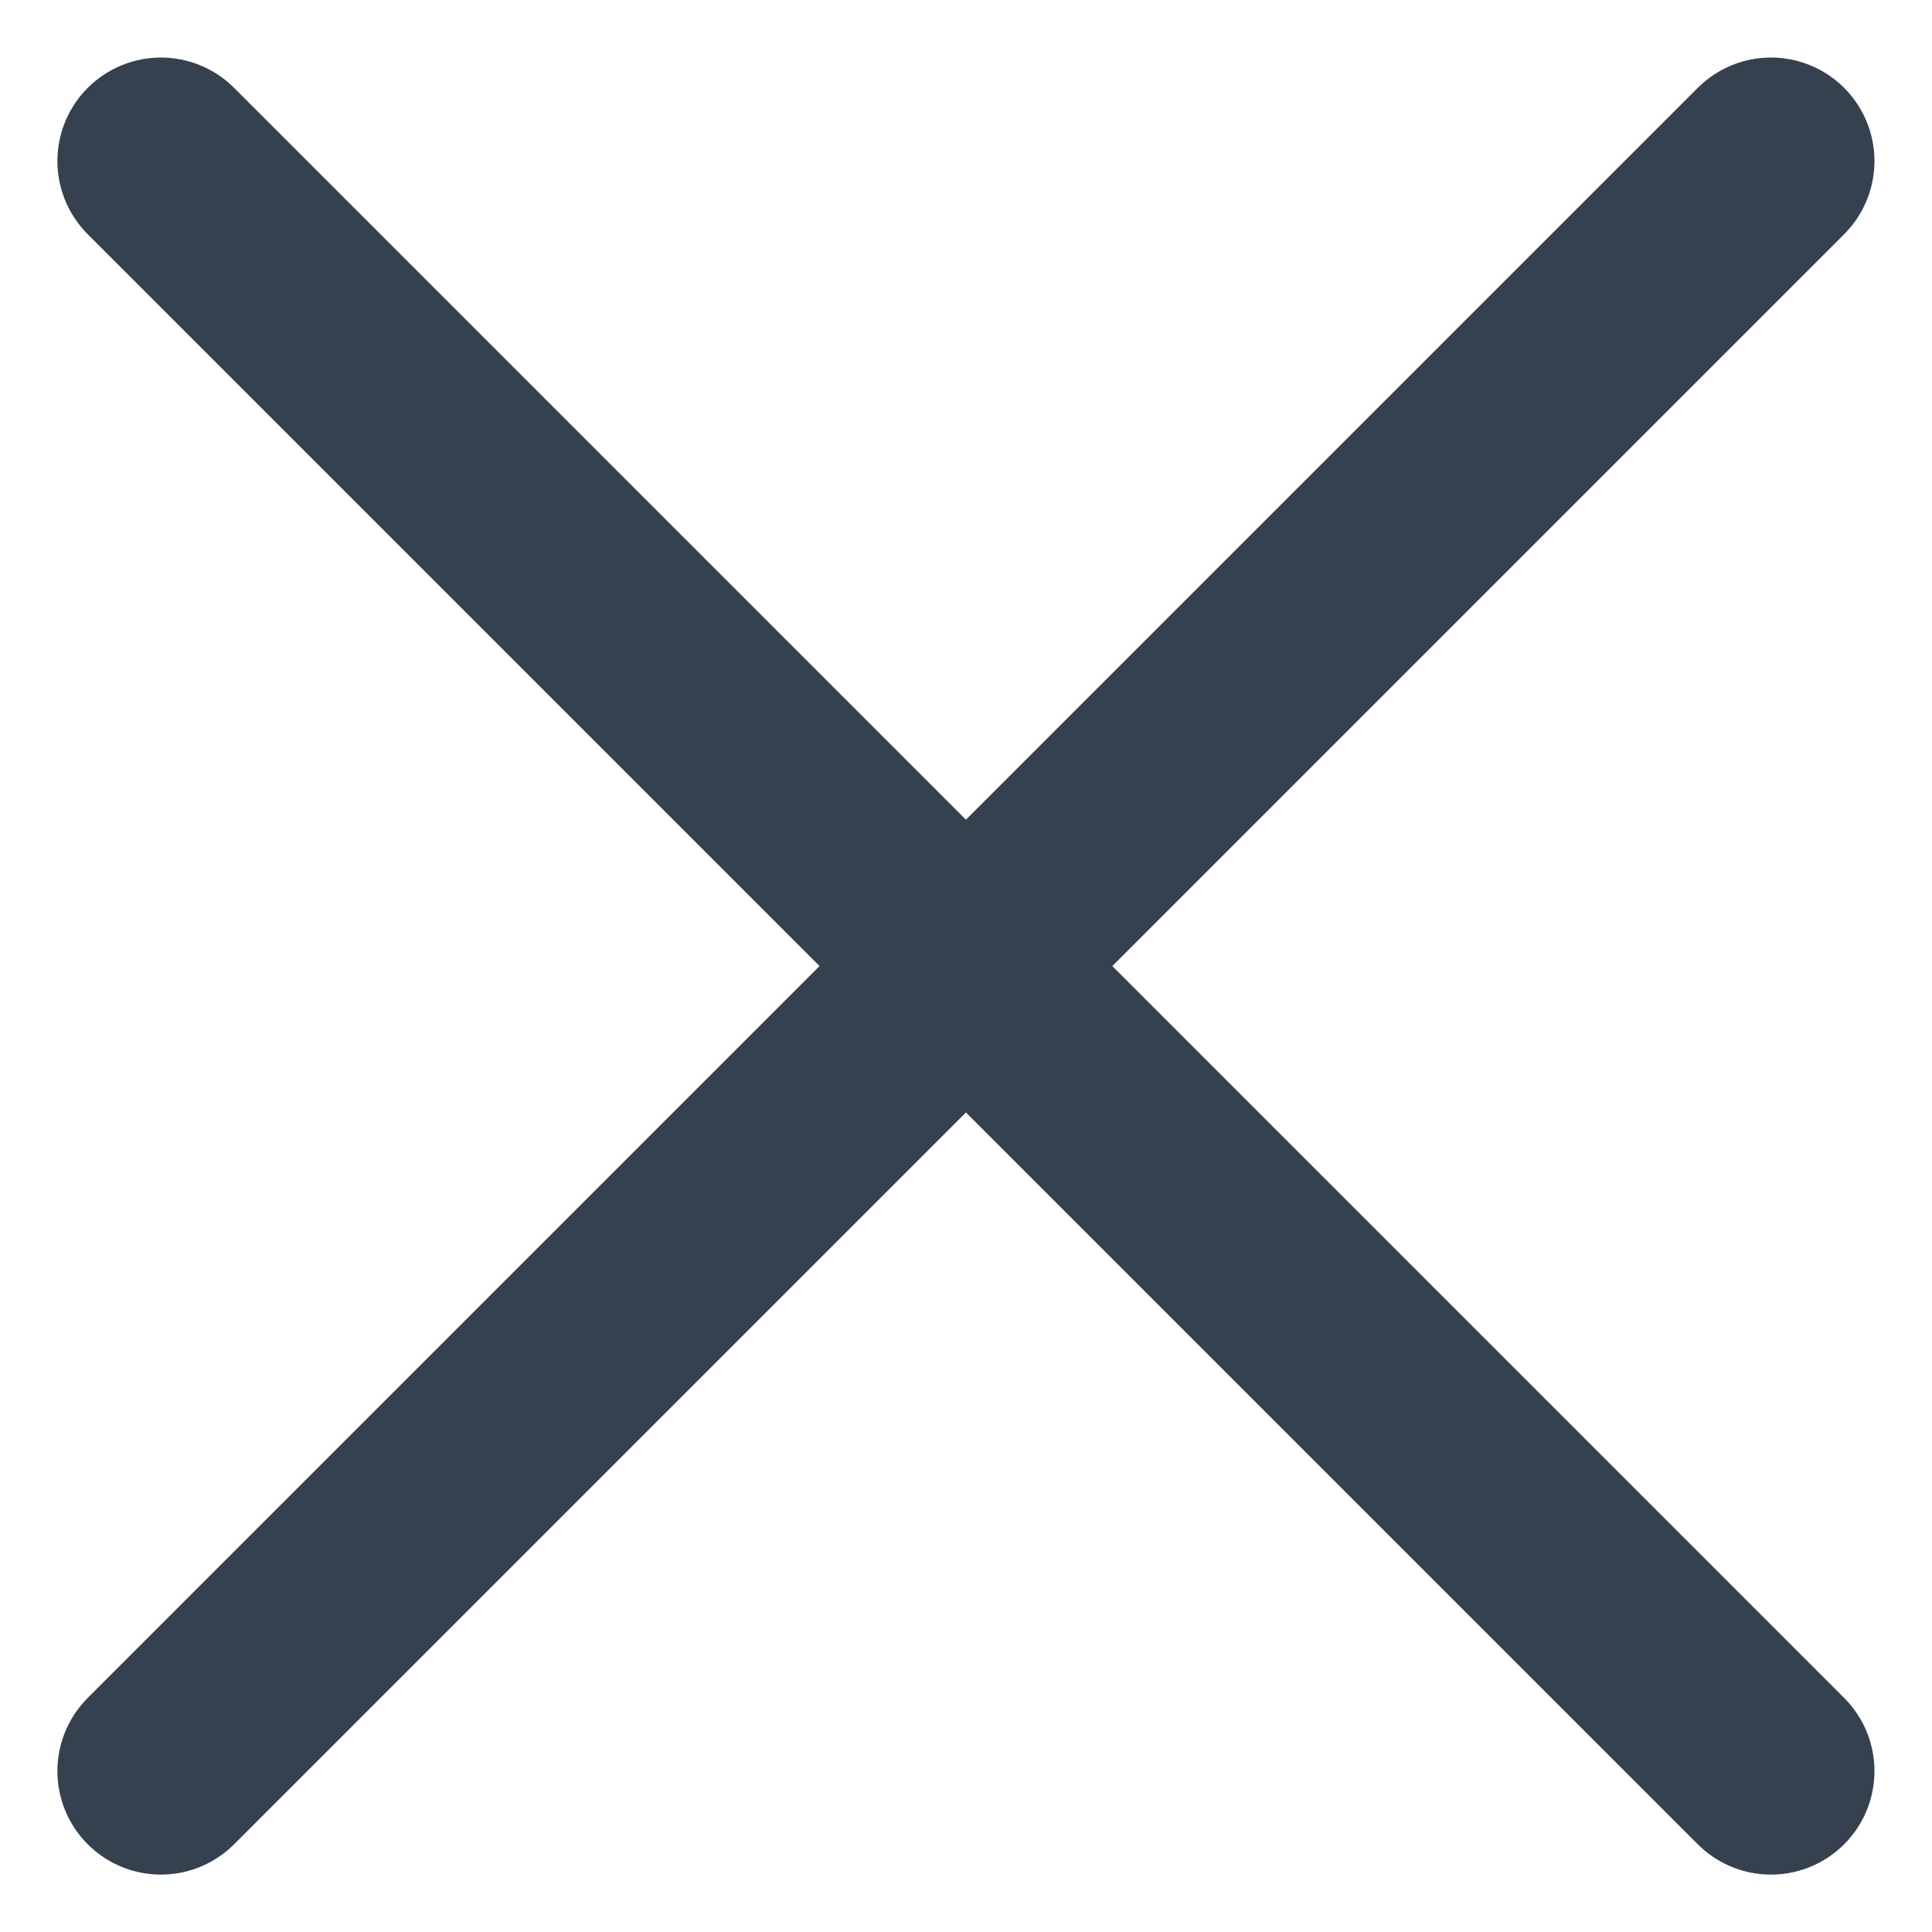 <svg width="14" height="14" viewBox="0 0 14 14" fill="none" xmlns="http://www.w3.org/2000/svg">
<path d="M12.833 1.167L1.166 12.834M1.166 1.167L12.833 12.834" stroke="#36414F" stroke-width="1.5" stroke-linecap="round" stroke-linejoin="round"/>
</svg>
